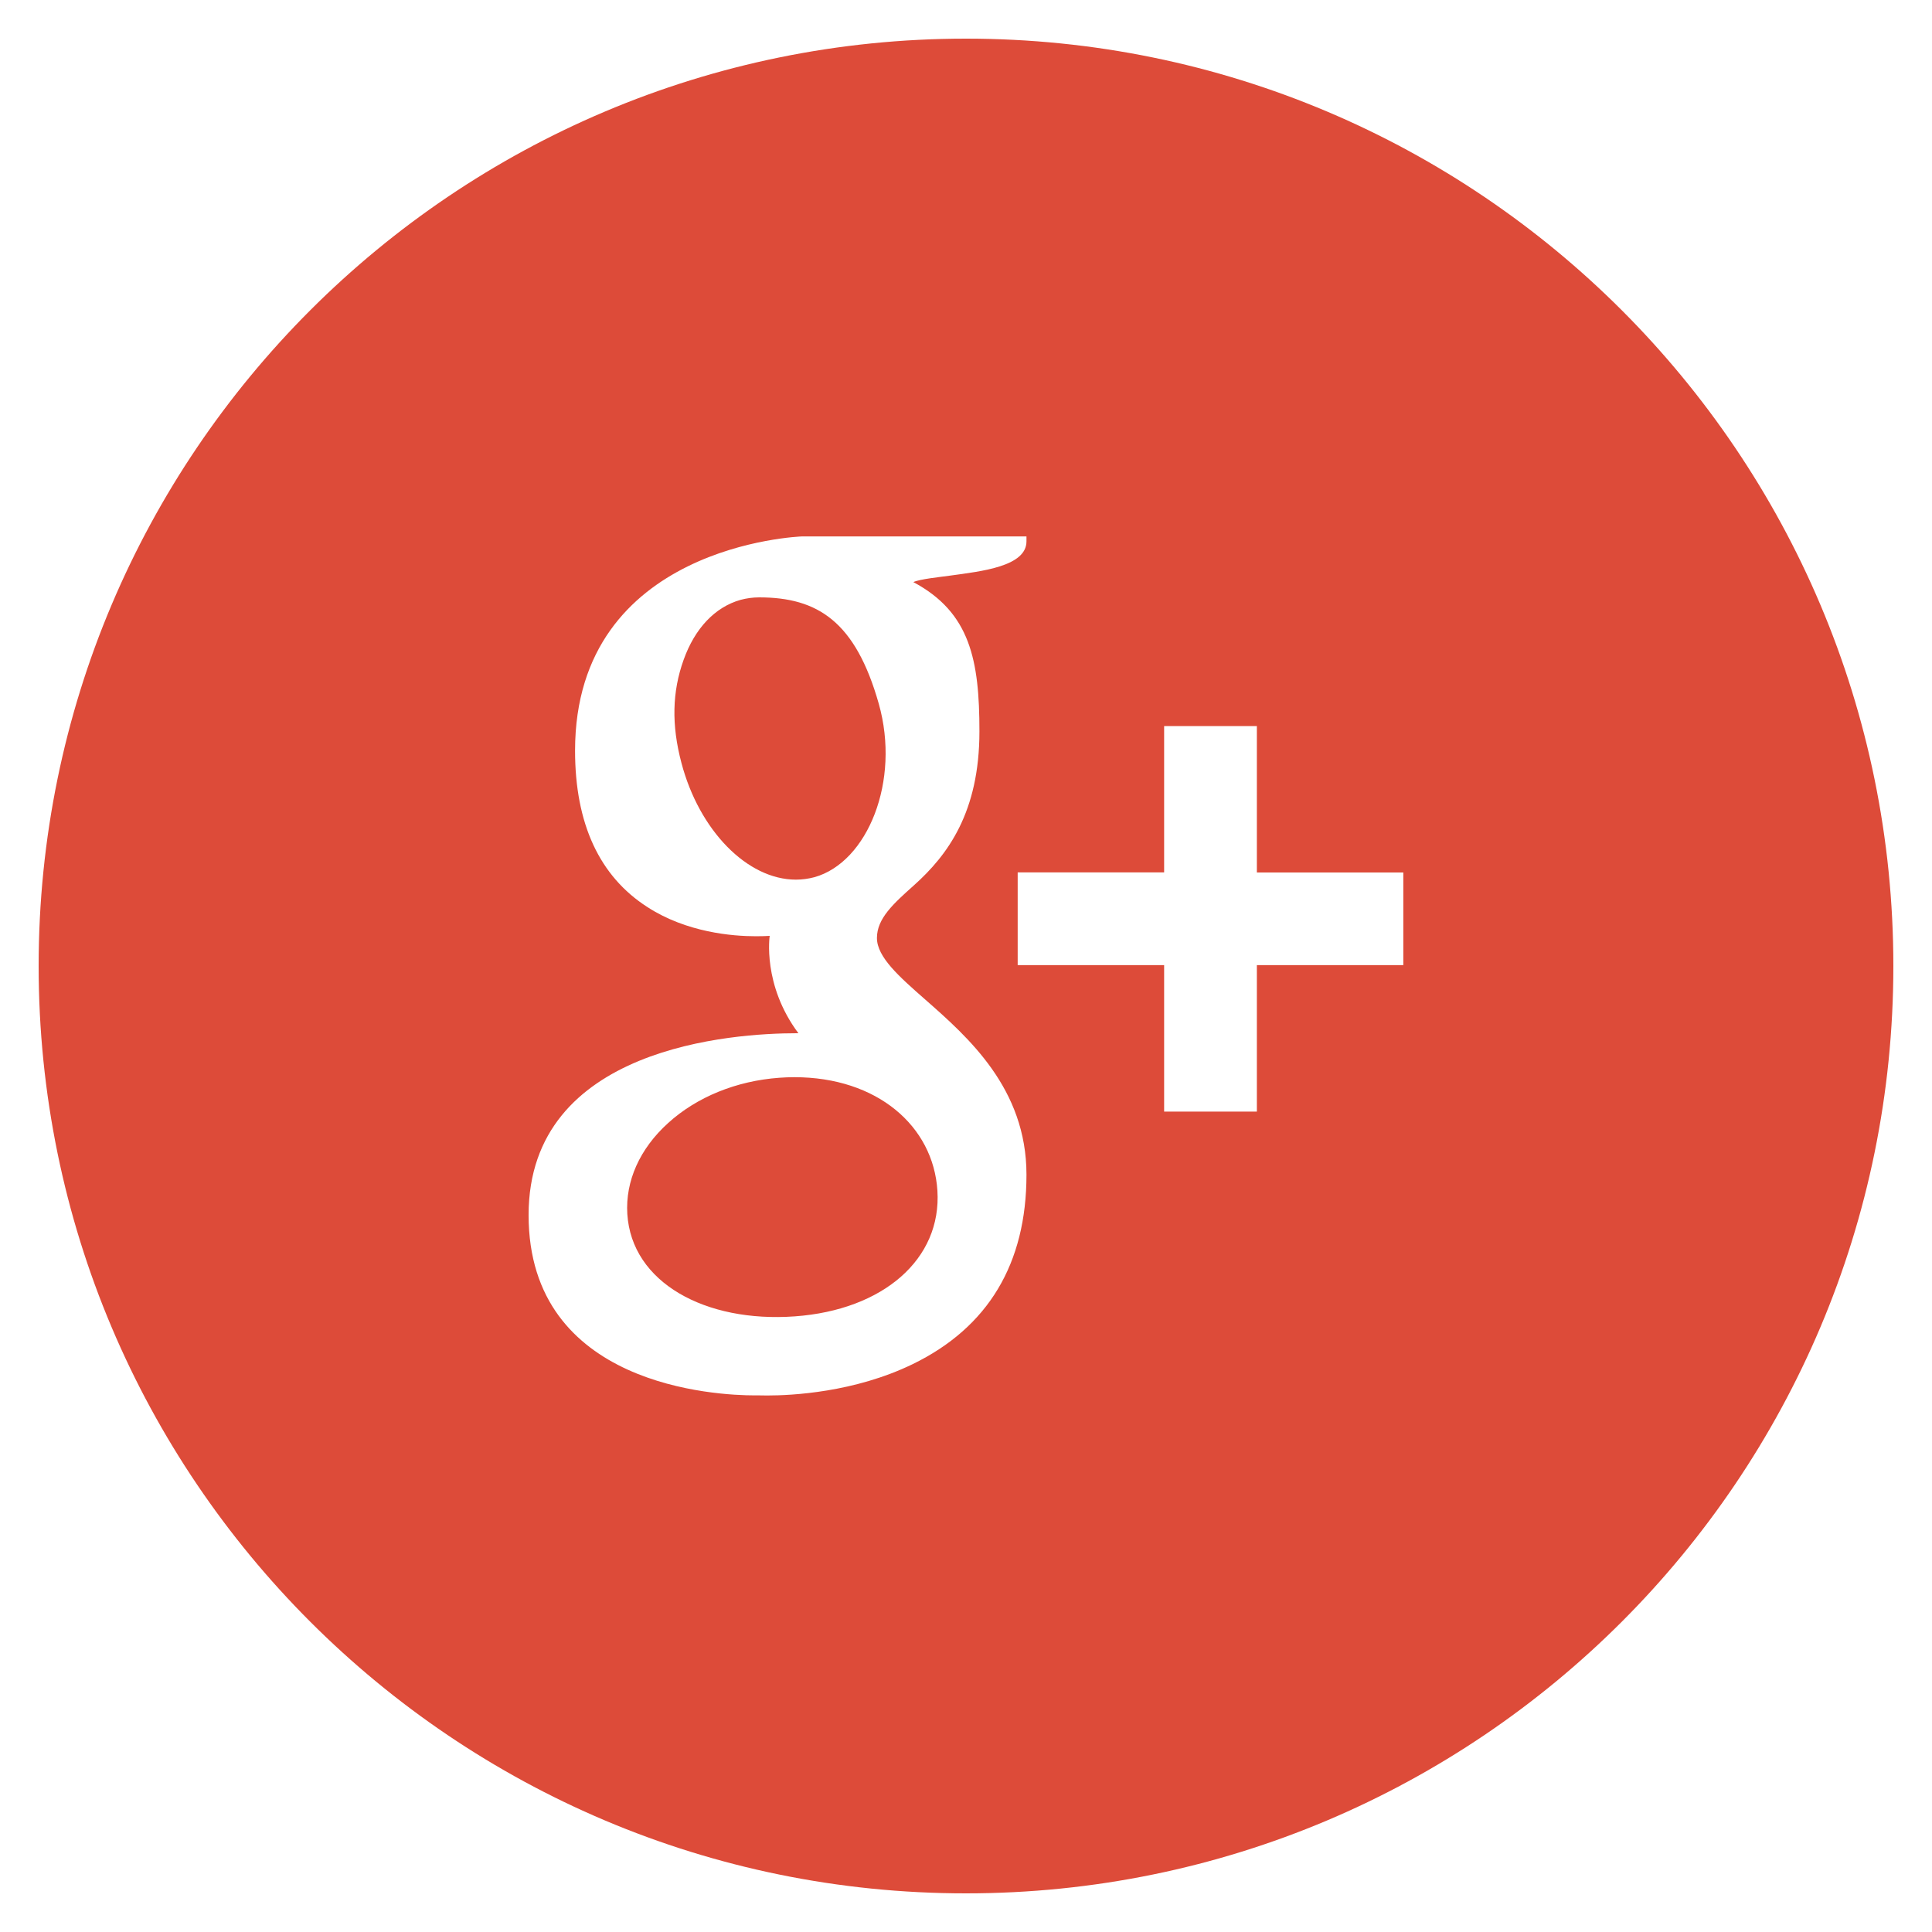 <?xml version="1.0" encoding="utf-8"?>
<!-- Generated by IcoMoon.io -->
<!DOCTYPE svg PUBLIC "-//W3C//DTD SVG 1.1//EN" "http://www.w3.org/Graphics/SVG/1.1/DTD/svg11.dtd">
<svg version="1.1" xmlns="http://www.w3.org/2000/svg" xmlns:xlink="http://www.w3.org/1999/xlink" width="20" height="20" viewBox="0 0 20 20">
<g id="icomoon-ignore">
</g>
<path d="M9.097 7.285c-0.241-0.85-0.631-1.101-1.238-1.101-0.065 0-0.131 0.009-0.194 0.026-0.264 0.075-0.472 0.295-0.588 0.62-0.119 0.33-0.127 0.675-0.023 1.067 0.184 0.7 0.682 1.209 1.185 1.209 0.065 0 0.131-0.009 0.194-0.026 0.547-0.155 0.891-0.993 0.664-1.795zM10 0.4c-5.302 0-9.6 4.298-9.6 9.6s4.298 9.6 9.6 9.6c5.303 0 9.6-4.298 9.6-9.6s-4.297-9.6-9.6-9.6zM9.447 14.122c-0.604 0.293-1.253 0.324-1.504 0.324-0.048 0-0.075-0.001-0.079-0.001 0 0-0.019 0-0.049 0-0.392 0-2.343-0.090-2.343-1.867 0-1.746 2.124-1.882 2.775-1.882h0.018c-0.375-0.502-0.297-1.008-0.297-1.008-0.033 0.002-0.082 0.004-0.141 0.004-0.246 0-0.719-0.039-1.125-0.302-0.497-0.319-0.749-0.864-0.749-1.619 0-2.131 2.326-2.217 2.35-2.218h2.323v0.051c0 0.26-0.466 0.31-0.785 0.354-0.108 0.015-0.324 0.037-0.386 0.068 0.589 0.314 0.684 0.809 0.684 1.545 0 0.837-0.328 1.28-0.676 1.592-0.215 0.192-0.385 0.345-0.385 0.547 0 0.198 0.232 0.402 0.502 0.639 0.441 0.388 1.046 0.919 1.046 1.811 0 0.922-0.397 1.582-1.179 1.962zM14.527 9.991h-1.516v1.516h-0.96v-1.516h-1.516v-0.96h1.516v-1.515h0.96v1.516h1.516v0.959zM8.223 11.151c-0.052 0-0.104 0.002-0.156 0.006-0.444 0.032-0.854 0.199-1.151 0.469-0.294 0.266-0.443 0.601-0.422 0.941 0.044 0.71 0.808 1.127 1.734 1.060 0.913-0.066 1.521-0.591 1.476-1.302-0.043-0.669-0.624-1.174-1.481-1.174z" fill="#dd4b39"></path>
</svg>
